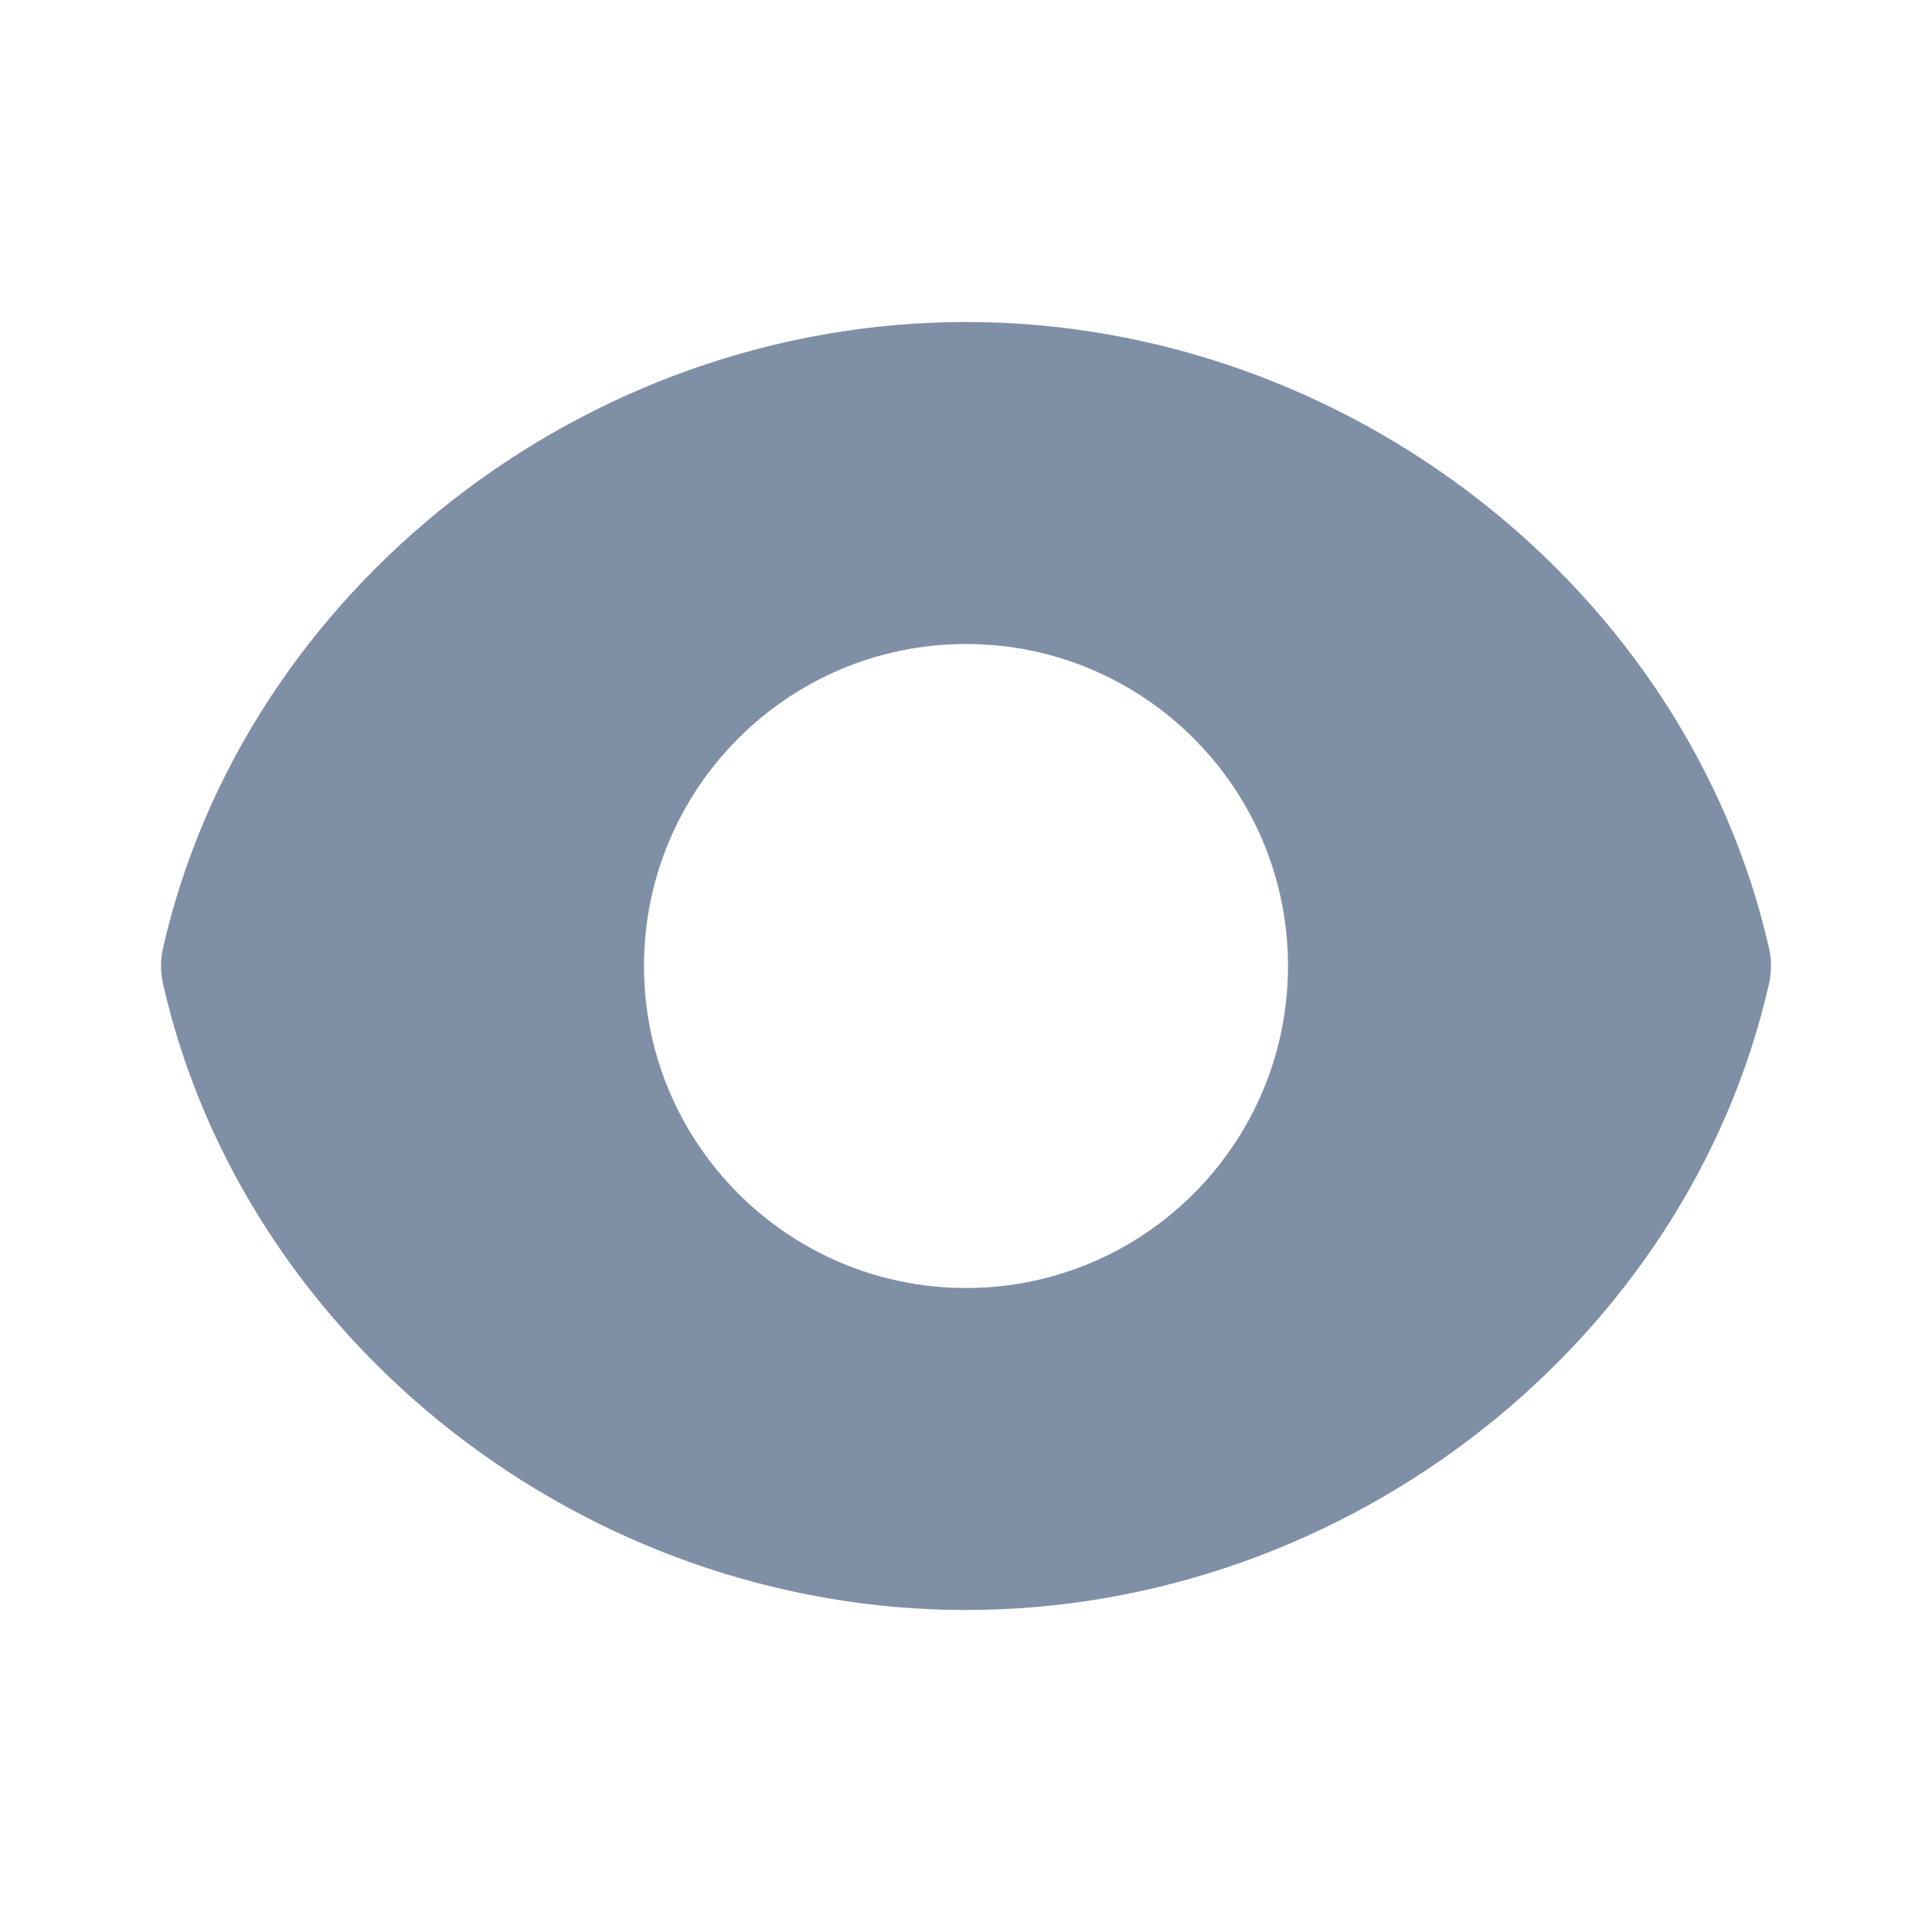 <svg fill="#7f8fa6" id="svg6" clip-rule="evenodd" fill-rule="evenodd" height="512" stroke-linejoin="round" stroke-miterlimit="2" viewBox="0 0 24 24" width="512" xmlns="http://www.w3.org/2000/svg" xmlns:svg="http://www.w3.org/2000/svg"><path id="path2" d="m2.025 11.778c-.033.146-.033.298 0 .444 1.01 4.444 5.227 7.778 9.975 7.778s8.965-3.334 9.975-7.778c.033-.146.033-.298 0-.444-1.01-4.444-5.227-7.778-9.975-7.778s-8.965 3.334-9.975 7.778zm9.975-3.778c-2.208 0-4 1.792-4 4s1.792 4 4 4 4-1.792 4-4-1.792-4-4-4z"/></svg>
